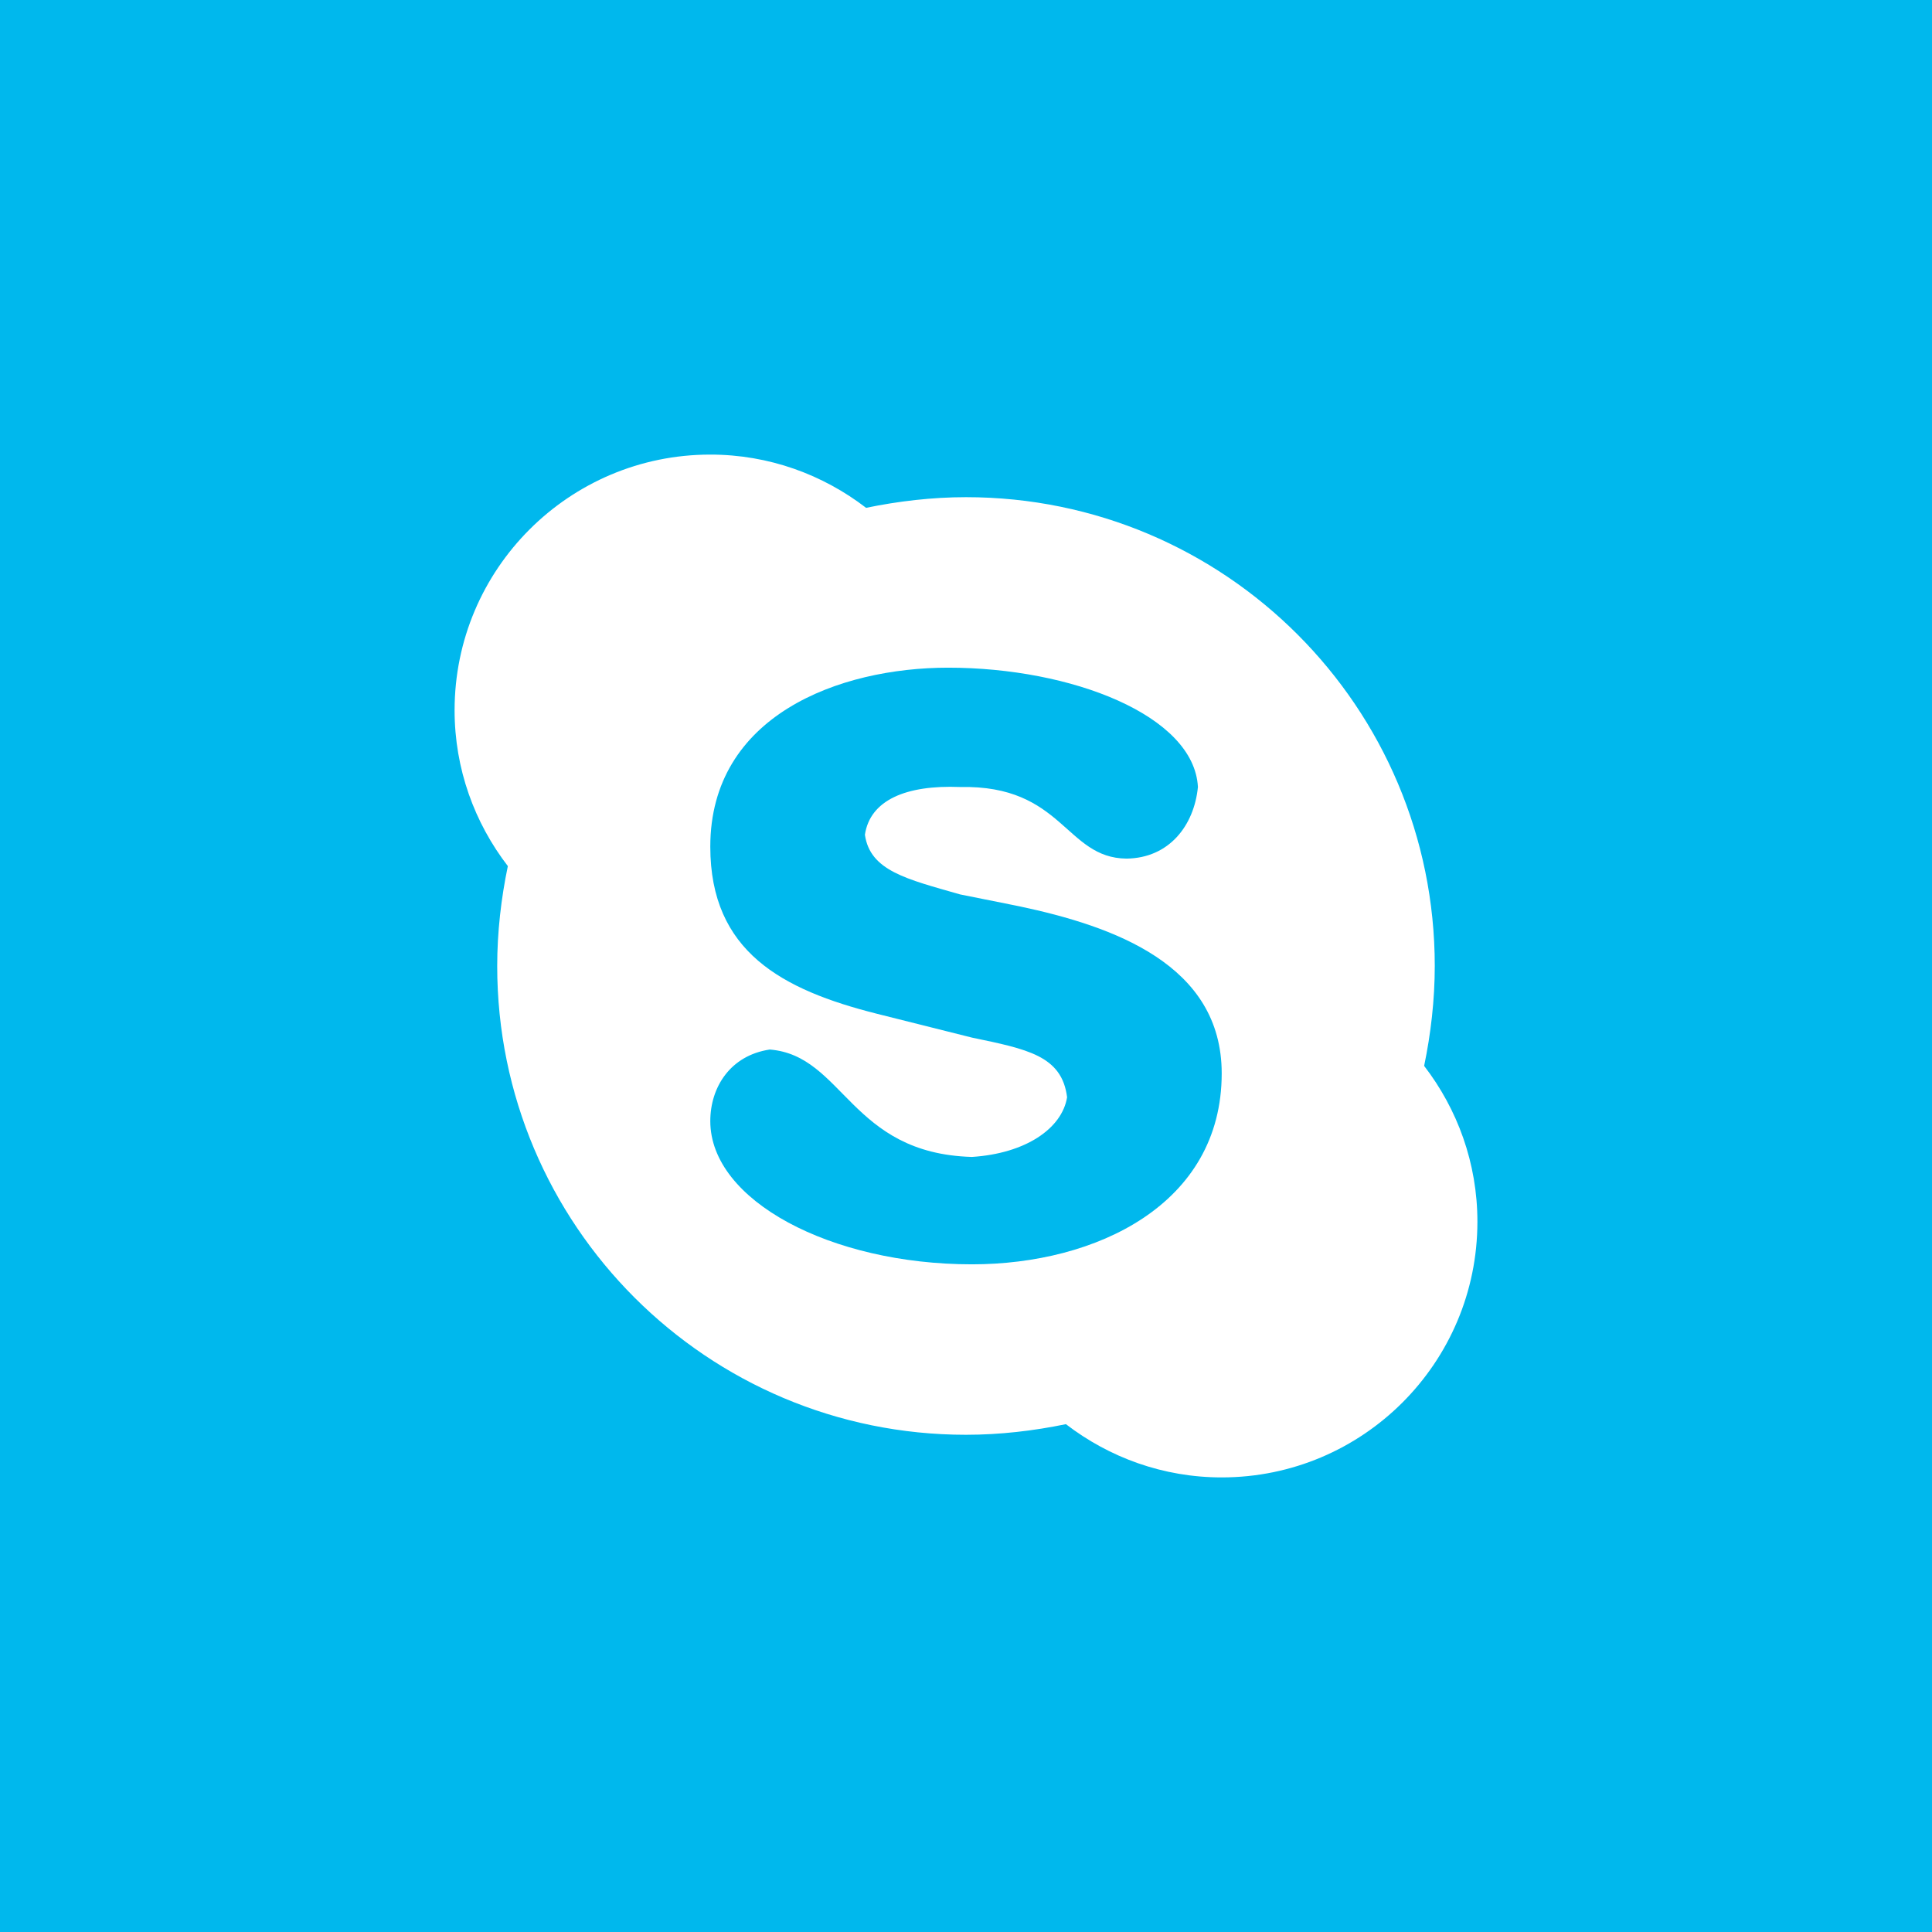<?xml version="1.0" encoding="UTF-8" standalone="no"?>
<svg width="136px" height="136px" viewBox="0 0 136 136" version="1.1" xmlns="http://www.w3.org/2000/svg" xmlns:xlink="http://www.w3.org/1999/xlink" xmlns:sketch="http://www.bohemiancoding.com/sketch/ns">
    <rect x="0" y="0" width="136" height="136" fill="#333333" stroke="none"/>
    <!-- Generator: Sketch 3.3.3 (12072) - http://www.bohemiancoding.com/sketch -->
    <title>Skype_Tile</title>
    <desc>Created with Sketch.</desc>
    <defs></defs>
    <g id="Page-1" stroke="none" stroke-width="1" fill="none" fill-rule="evenodd" sketch:type="MSPage">
        <g id="ON_Live_Tiles_01" sketch:type="MSArtboardGroup" transform="translate(-272, 0)">
            <g id="Skype_Tile" sketch:type="MSLayerGroup" transform="translate(272, 0)">
                <path d="M0,0 L136,0 L136,136 L0,136 L0,0 L0,0 Z" id="Bg" fill="#00B8ED" sketch:type="MSShapeGroup"></path>
                <path d="M104,86 C104,95.936 95.937,104 86,104 C81.874,104 78.079,102.593 75.032,100.251 C72.779,100.719 70.388,100.999 67.999,100.999 C49.765,100.999 35,86.234 35,68 C35,65.607 35.279,63.217 35.749,60.968 C33.405,57.92 32,54.126 32,50 C32,40.063 40.063,32 49.999,32 C54.125,32 57.92,33.407 60.967,35.748 C63.22,35.282 65.61,34.998 67.999,34.998 C86.234,34.998 100.998,49.766 100.998,68 C100.998,70.39 100.719,72.78 100.25,75.032 C102.592,78.077 104,81.874 104,86" id="Fill-2" fill="#FFFFFF" sketch:type="MSShapeGroup"></path>
                <path d="M71.767,63.8 L67.581,62.96 C63.823,61.882 61.248,61.3 60.884,58.76 C61.248,56.323 63.779,55.247 67.581,55.4 C74.845,55.247 74.98,60.403 79.302,60.44 C82.298,60.403 84.058,58.116 84.326,55.4 C84.058,50.364 75.432,47 66.744,47 C59.081,47 50,50.364 50,59.6 C50,66.992 55.059,69.68 61.721,71.36 L68.419,73.04 C72.27,73.848 74.753,74.298 75.116,77.24 C74.753,79.452 72.18,81.2 68.419,81.44 C59.847,81.2 59.397,74.298 54.186,73.88 C51.402,74.298 50,76.538 50,78.92 C50,84.517 58.494,89 68.419,89 C77.146,89 86,84.785 86,75.56 C86,67.889 78.368,65.2 71.767,63.8" id="Fill-3" fill="#00B8ED" sketch:type="MSShapeGroup"></path>
            </g>
        </g>
    </g>
</svg>